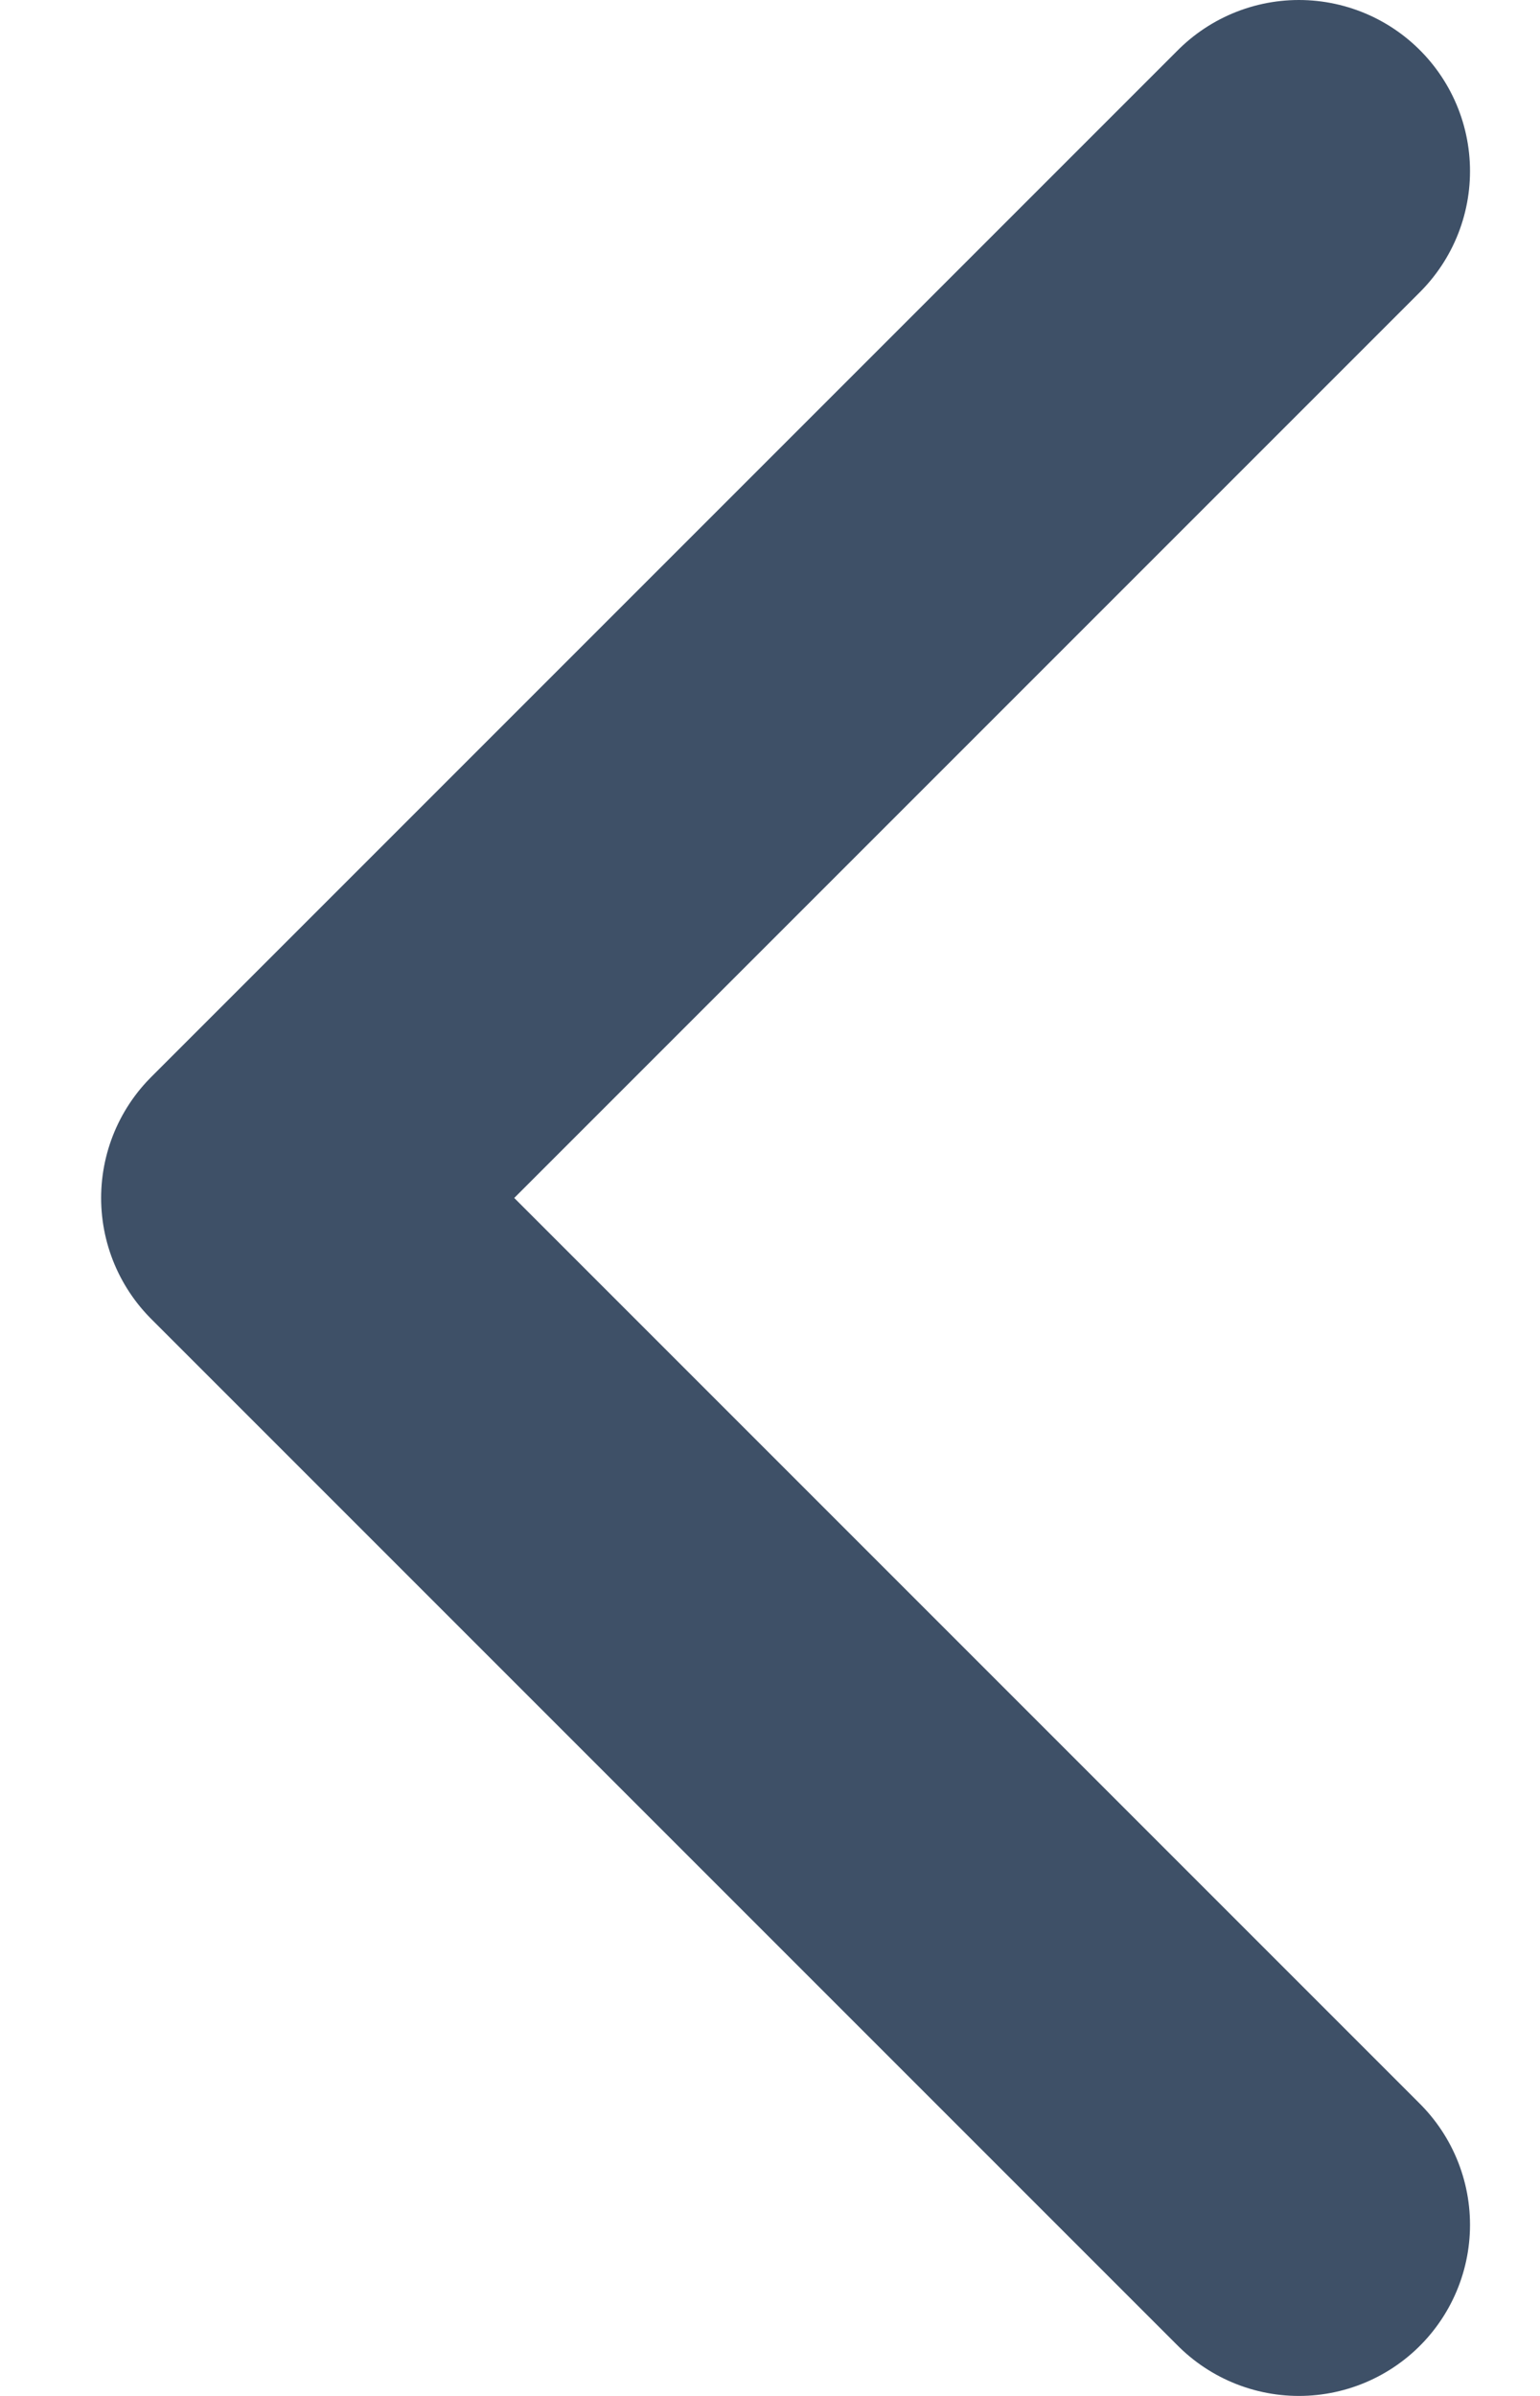 <svg width="9" height="14" viewBox="0 0 9 14" fill="none" xmlns="http://www.w3.org/2000/svg">
<path d="M7.591 13L1.591 7L7.591 1" stroke="#3E5067" stroke-width="2" stroke-linecap="round" stroke-linejoin="round"/>
</svg>
